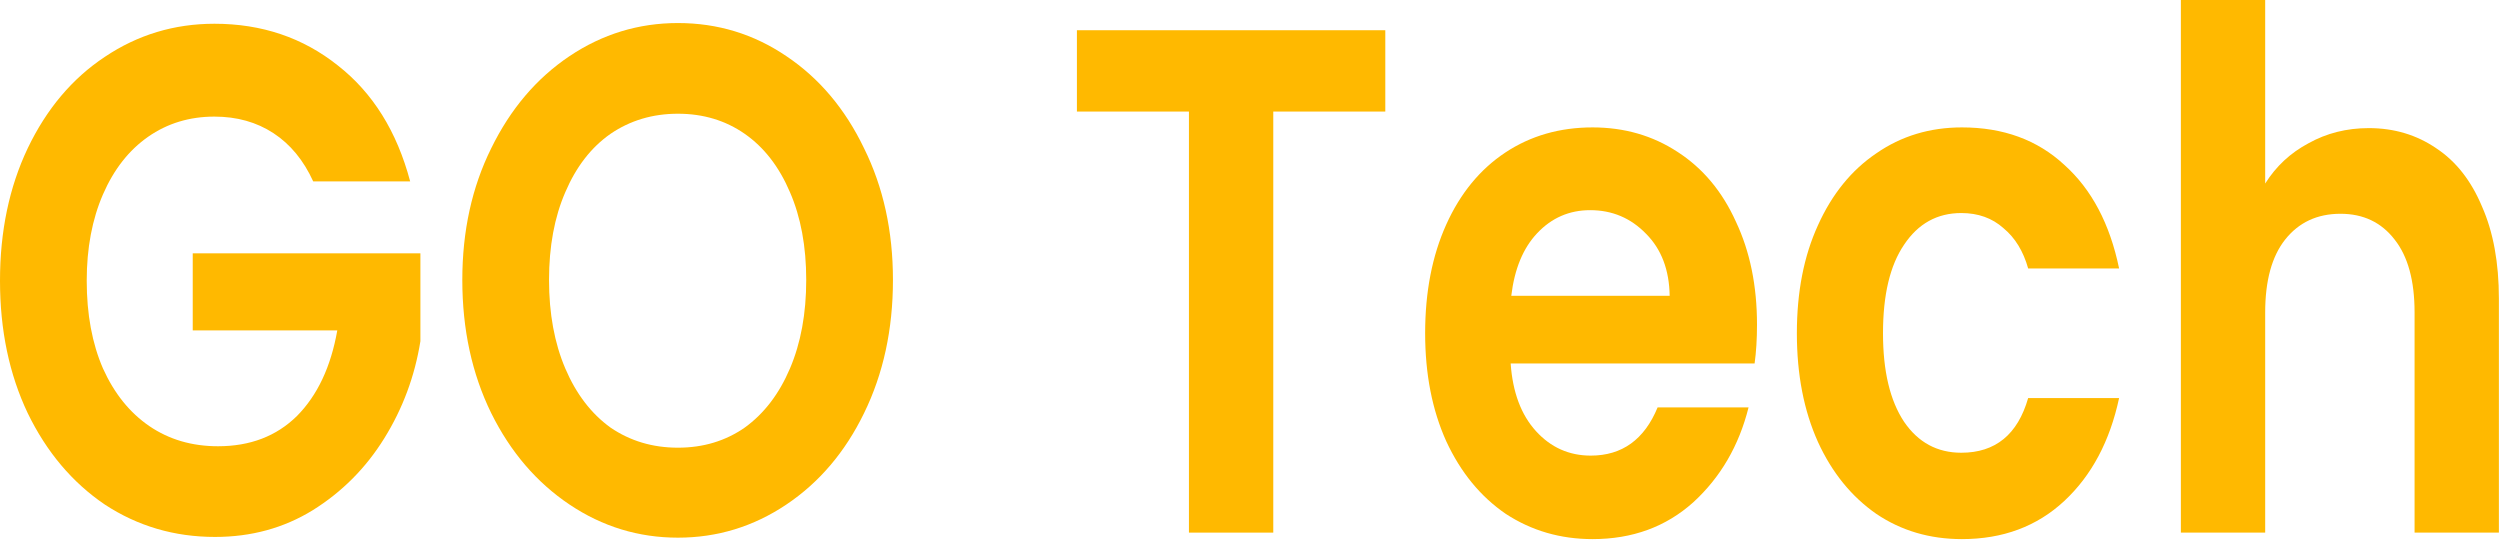 <svg width="106" height="23" viewBox="0 0 106 23" fill="none" xmlns="http://www.w3.org/2000/svg">
<path d="M13.28 7.691C12.871 6.795 12.309 6.114 11.594 5.646C10.879 5.178 10.045 4.944 9.091 4.944C8.036 4.944 7.099 5.229 6.282 5.798C5.465 6.368 4.827 7.182 4.367 8.24C3.907 9.298 3.677 10.518 3.677 11.902C3.677 13.326 3.907 14.567 4.367 15.625C4.844 16.683 5.499 17.497 6.333 18.067C7.168 18.636 8.138 18.921 9.245 18.921C10.607 18.921 11.722 18.494 12.59 17.639C13.458 16.765 14.029 15.554 14.301 14.008H8.172V10.742H17.825V14.466C17.587 15.951 17.076 17.324 16.293 18.585C15.51 19.847 14.497 20.864 13.254 21.637C12.028 22.39 10.649 22.766 9.117 22.766C7.397 22.766 5.84 22.309 4.444 21.393C3.064 20.457 1.975 19.165 1.175 17.517C0.392 15.869 0 13.998 0 11.902C0 9.806 0.392 7.935 1.175 6.287C1.975 4.618 3.064 3.326 4.444 2.411C5.84 1.475 7.389 1.007 9.091 1.007C11.1 1.007 12.845 1.597 14.326 2.777C15.808 3.937 16.829 5.575 17.391 7.691H13.28Z" fill="#FFB900"/>
<path d="M28.744 22.797C27.076 22.797 25.544 22.329 24.148 21.393C22.752 20.457 21.645 19.165 20.828 17.517C20.011 15.849 19.602 13.967 19.602 11.871C19.602 9.796 20.011 7.935 20.828 6.287C21.645 4.618 22.752 3.316 24.148 2.38C25.544 1.445 27.076 0.977 28.744 0.977C30.43 0.977 31.962 1.445 33.341 2.38C34.737 3.316 35.835 4.618 36.636 6.287C37.453 7.935 37.861 9.796 37.861 11.871C37.861 13.967 37.453 15.849 36.636 17.517C35.835 19.165 34.737 20.457 33.341 21.393C31.945 22.329 30.413 22.797 28.744 22.797ZM28.744 18.982C29.817 18.982 30.762 18.697 31.579 18.128C32.396 17.538 33.035 16.703 33.494 15.625C33.954 14.547 34.184 13.296 34.184 11.871C34.184 10.447 33.954 9.206 33.494 8.148C33.035 7.07 32.396 6.246 31.579 5.676C30.762 5.107 29.817 4.822 28.744 4.822C27.672 4.822 26.718 5.107 25.884 5.676C25.067 6.246 24.429 7.07 23.969 8.148C23.509 9.206 23.279 10.447 23.279 11.871C23.279 13.296 23.509 14.547 23.969 15.625C24.429 16.703 25.067 17.538 25.884 18.128C26.718 18.697 27.672 18.982 28.744 18.982Z" fill="#FFB900"/>
<path d="M58.737 1.282V4.73H53.987V22.583H50.411V4.73H45.661V1.282H58.737Z" fill="#FFB900"/>
<path d="M74.497 13.764C74.497 14.374 74.463 14.923 74.395 15.412H64.052C64.137 16.632 64.495 17.588 65.125 18.28C65.755 18.972 66.529 19.318 67.449 19.318C68.777 19.318 69.722 18.636 70.283 17.273H74.139C73.731 18.901 72.948 20.244 71.79 21.302C70.632 22.339 69.211 22.858 67.525 22.858C66.163 22.858 64.938 22.502 63.848 21.79C62.775 21.057 61.933 20.03 61.32 18.707C60.724 17.385 60.426 15.859 60.426 14.13C60.426 12.38 60.724 10.844 61.32 9.522C61.916 8.199 62.75 7.182 63.822 6.47C64.895 5.758 66.129 5.402 67.525 5.402C68.87 5.402 70.071 5.748 71.126 6.439C72.199 7.131 73.024 8.118 73.603 9.4C74.199 10.661 74.497 12.116 74.497 13.764ZM70.794 12.543C70.777 11.444 70.445 10.569 69.798 9.918C69.151 9.247 68.36 8.911 67.423 8.911C66.538 8.911 65.789 9.237 65.176 9.888C64.58 10.518 64.214 11.404 64.078 12.543H70.794Z" fill="#FFB900"/>
<path d="M76.187 14.13C76.187 12.38 76.485 10.854 77.081 9.552C77.677 8.23 78.503 7.212 79.558 6.5C80.614 5.768 81.823 5.402 83.185 5.402C84.938 5.402 86.385 5.931 87.526 6.989C88.684 8.026 89.458 9.491 89.85 11.383H85.994C85.789 10.651 85.44 10.081 84.947 9.674C84.47 9.247 83.874 9.033 83.159 9.033C82.138 9.033 81.329 9.481 80.733 10.376C80.137 11.251 79.839 12.502 79.839 14.13C79.839 15.737 80.137 16.988 80.733 17.884C81.329 18.758 82.138 19.196 83.159 19.196C84.606 19.196 85.551 18.423 85.994 16.877H89.85C89.458 18.707 88.684 20.162 87.526 21.241C86.368 22.319 84.921 22.858 83.185 22.858C81.823 22.858 80.614 22.502 79.558 21.79C78.503 21.057 77.677 20.04 77.081 18.738C76.485 17.416 76.187 15.88 76.187 14.13Z" fill="#FFB900"/>
<path d="M100.437 5.432C101.509 5.432 102.463 5.717 103.297 6.287C104.131 6.836 104.778 7.66 105.238 8.759C105.715 9.837 105.953 11.139 105.953 12.665V22.583H102.378V13.245C102.378 11.902 102.097 10.875 101.535 10.162C100.973 9.43 100.207 9.064 99.237 9.064C98.249 9.064 97.466 9.43 96.887 10.162C96.325 10.875 96.044 11.902 96.044 13.245V22.583H92.469V0H96.044V7.782C96.504 7.05 97.117 6.48 97.883 6.073C98.649 5.646 99.5 5.432 100.437 5.432Z" fill="#FFB900"/>
</svg>
